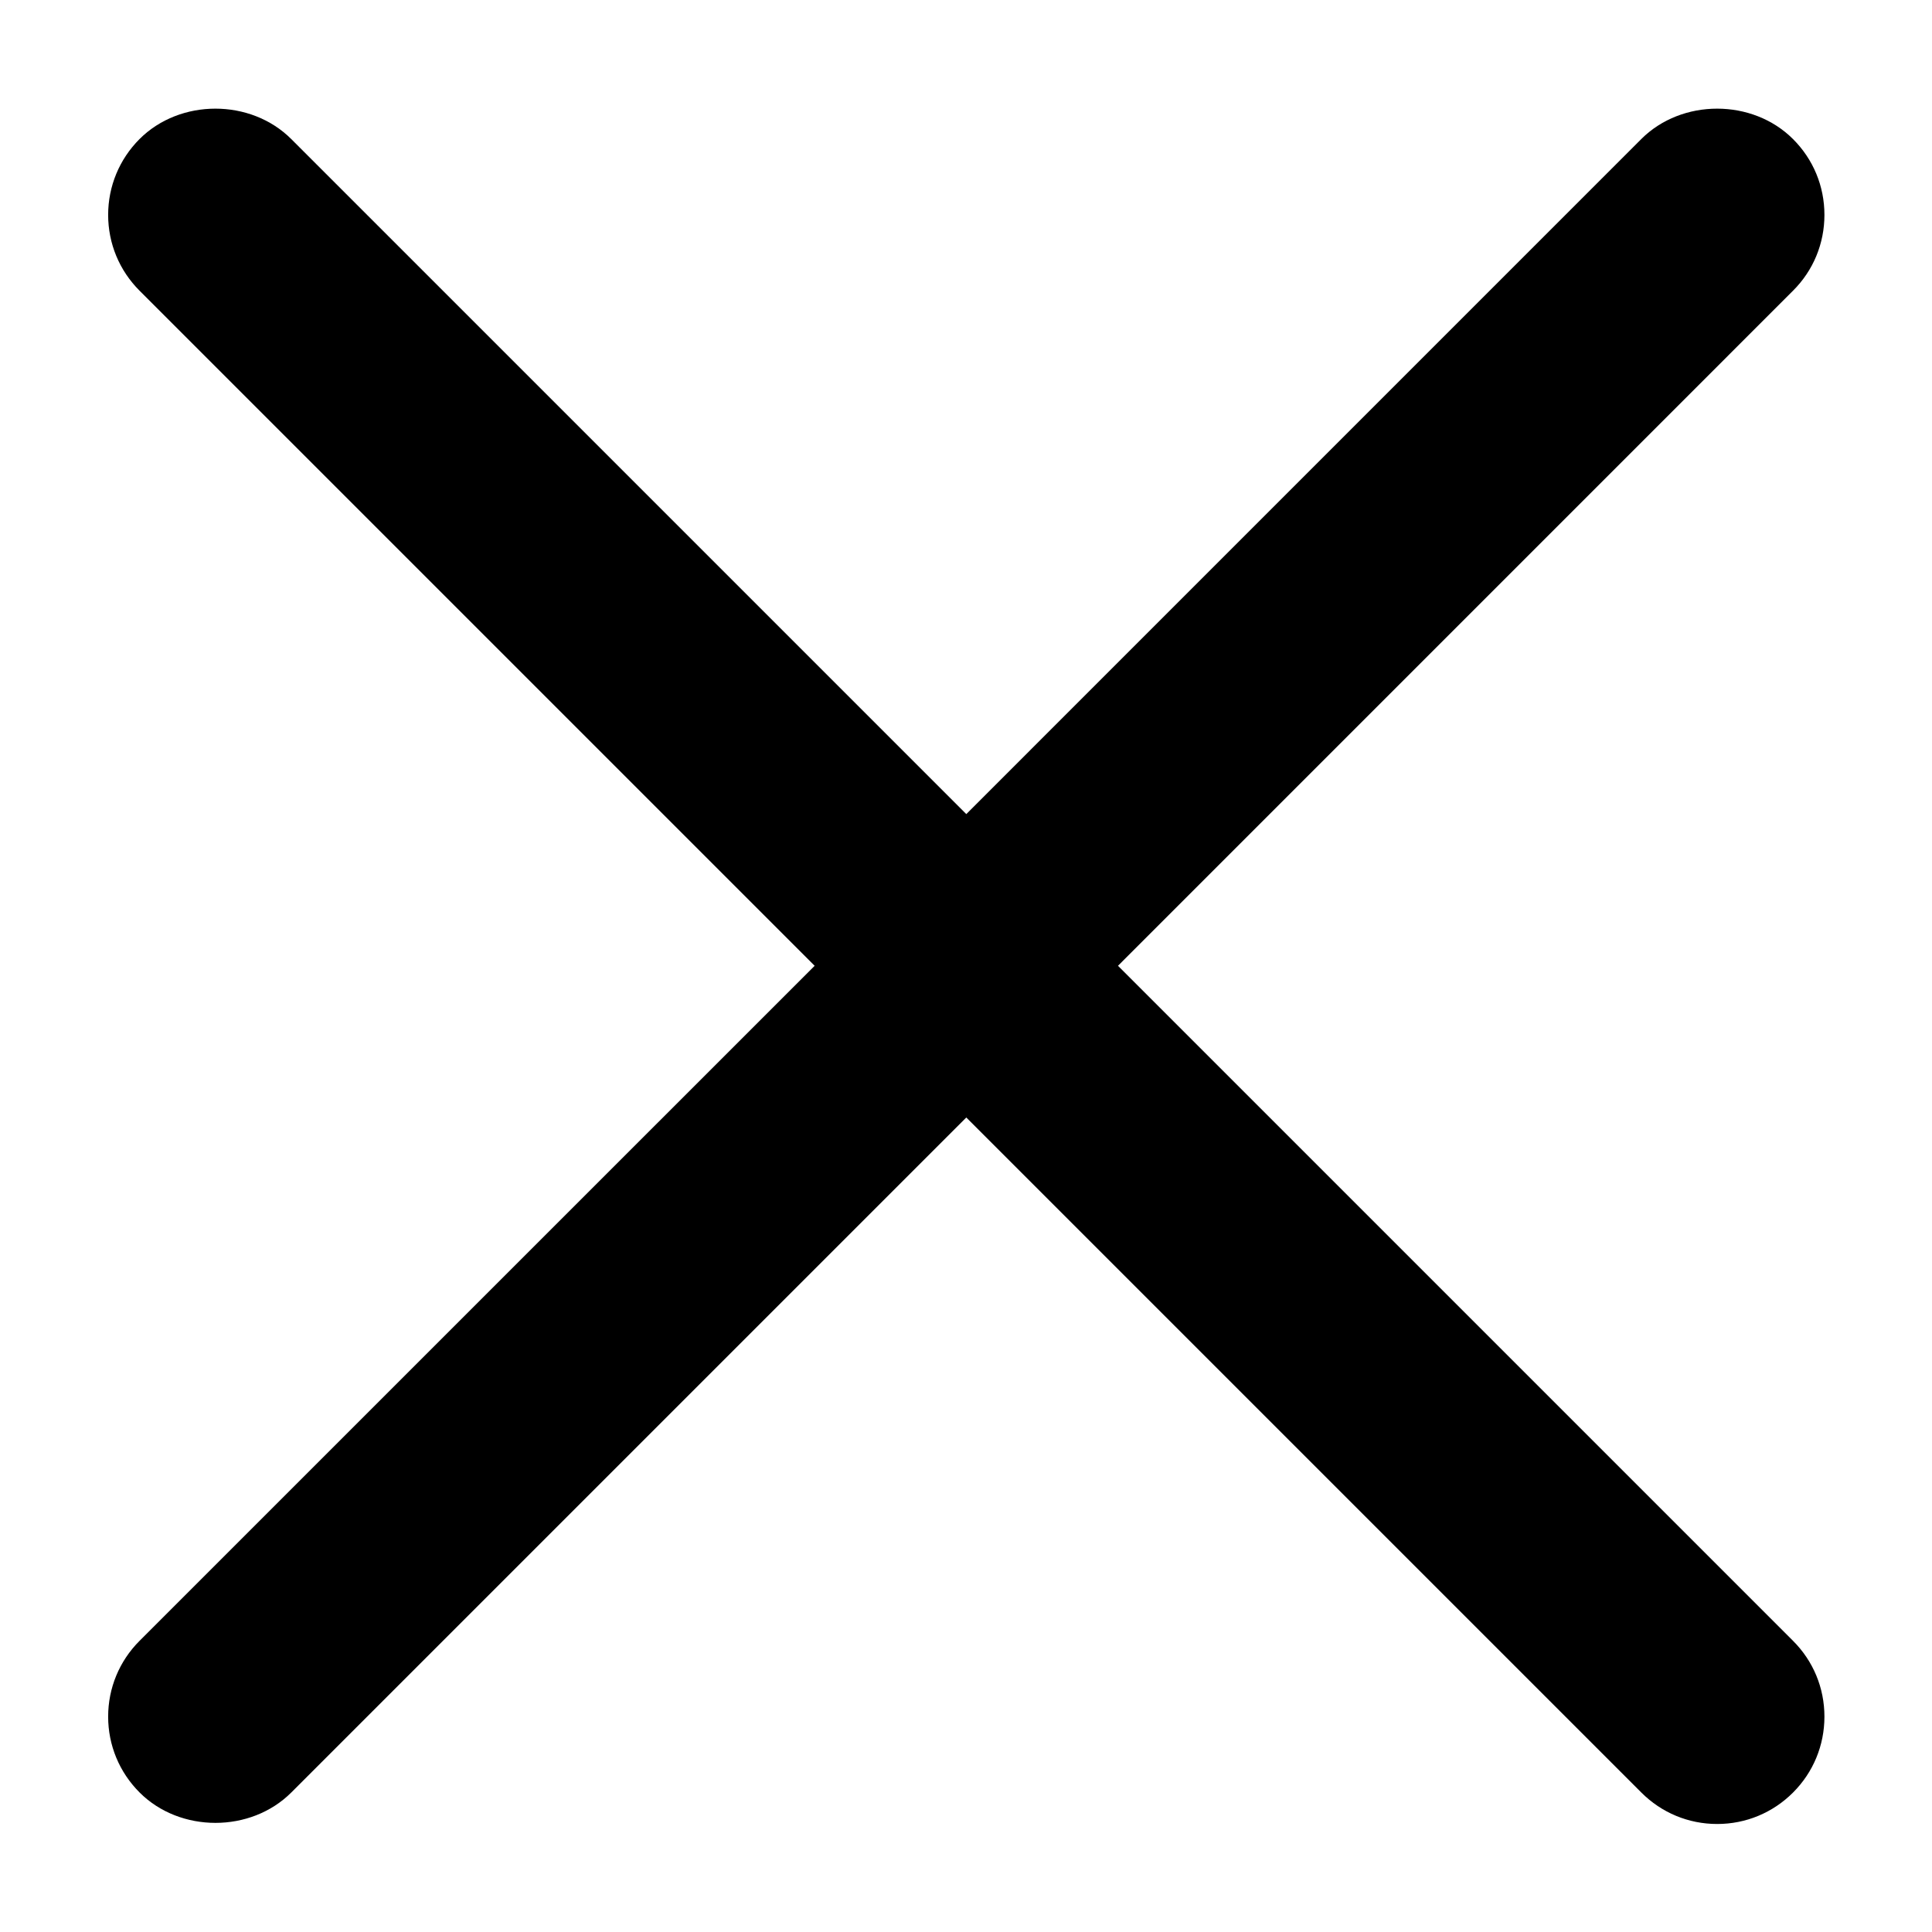 <svg id="SvgjsSvg1019" width="288" height="288" xmlns="http://www.w3.org/2000/svg" version="1.1" xmlns:xlink="http://www.w3.org/1999/xlink" xmlns:svgjs="http://svgjs.com/svgjs"><defs id="SvgjsDefs1020"></defs><g id="SvgjsG1021" transform="matrix(0.917,0,0,0.917,11.995,11.995)"><svg xmlns="http://www.w3.org/2000/svg" enable-background="new 0 0 32 32" viewBox="0 0 32 32" width="288" height="288"><path d="M31.5,2.428c0-0.518-0.201-1.004-0.568-1.37c-0.732-0.732-2.008-0.732-2.74,0L16,13.251L3.807,1.058c-0.732-0.732-2.008-0.732-2.74,0C0.702,1.424,0.5,1.911,0.5,2.428c0,0.517,0.202,1.004,0.568,1.37l12.193,12.193L1.068,28.183C0.702,28.549,0.5,29.036,0.5,29.553c0,0.517,0.202,1.004,0.568,1.37c0.732,0.732,2.008,0.732,2.74,0L16,18.731l12.193,12.193c0.366,0.366,0.852,0.568,1.37,0.568c0.518,0,1.004-0.202,1.37-0.568C31.299,30.558,31.5,30.071,31.5,29.553c0-0.518-0.201-1.004-0.568-1.37L18.74,15.991L30.932,3.798C31.299,3.433,31.5,2.946,31.5,2.428z" fill="#000000" class="color000 svgShape"></path></svg></g></svg>